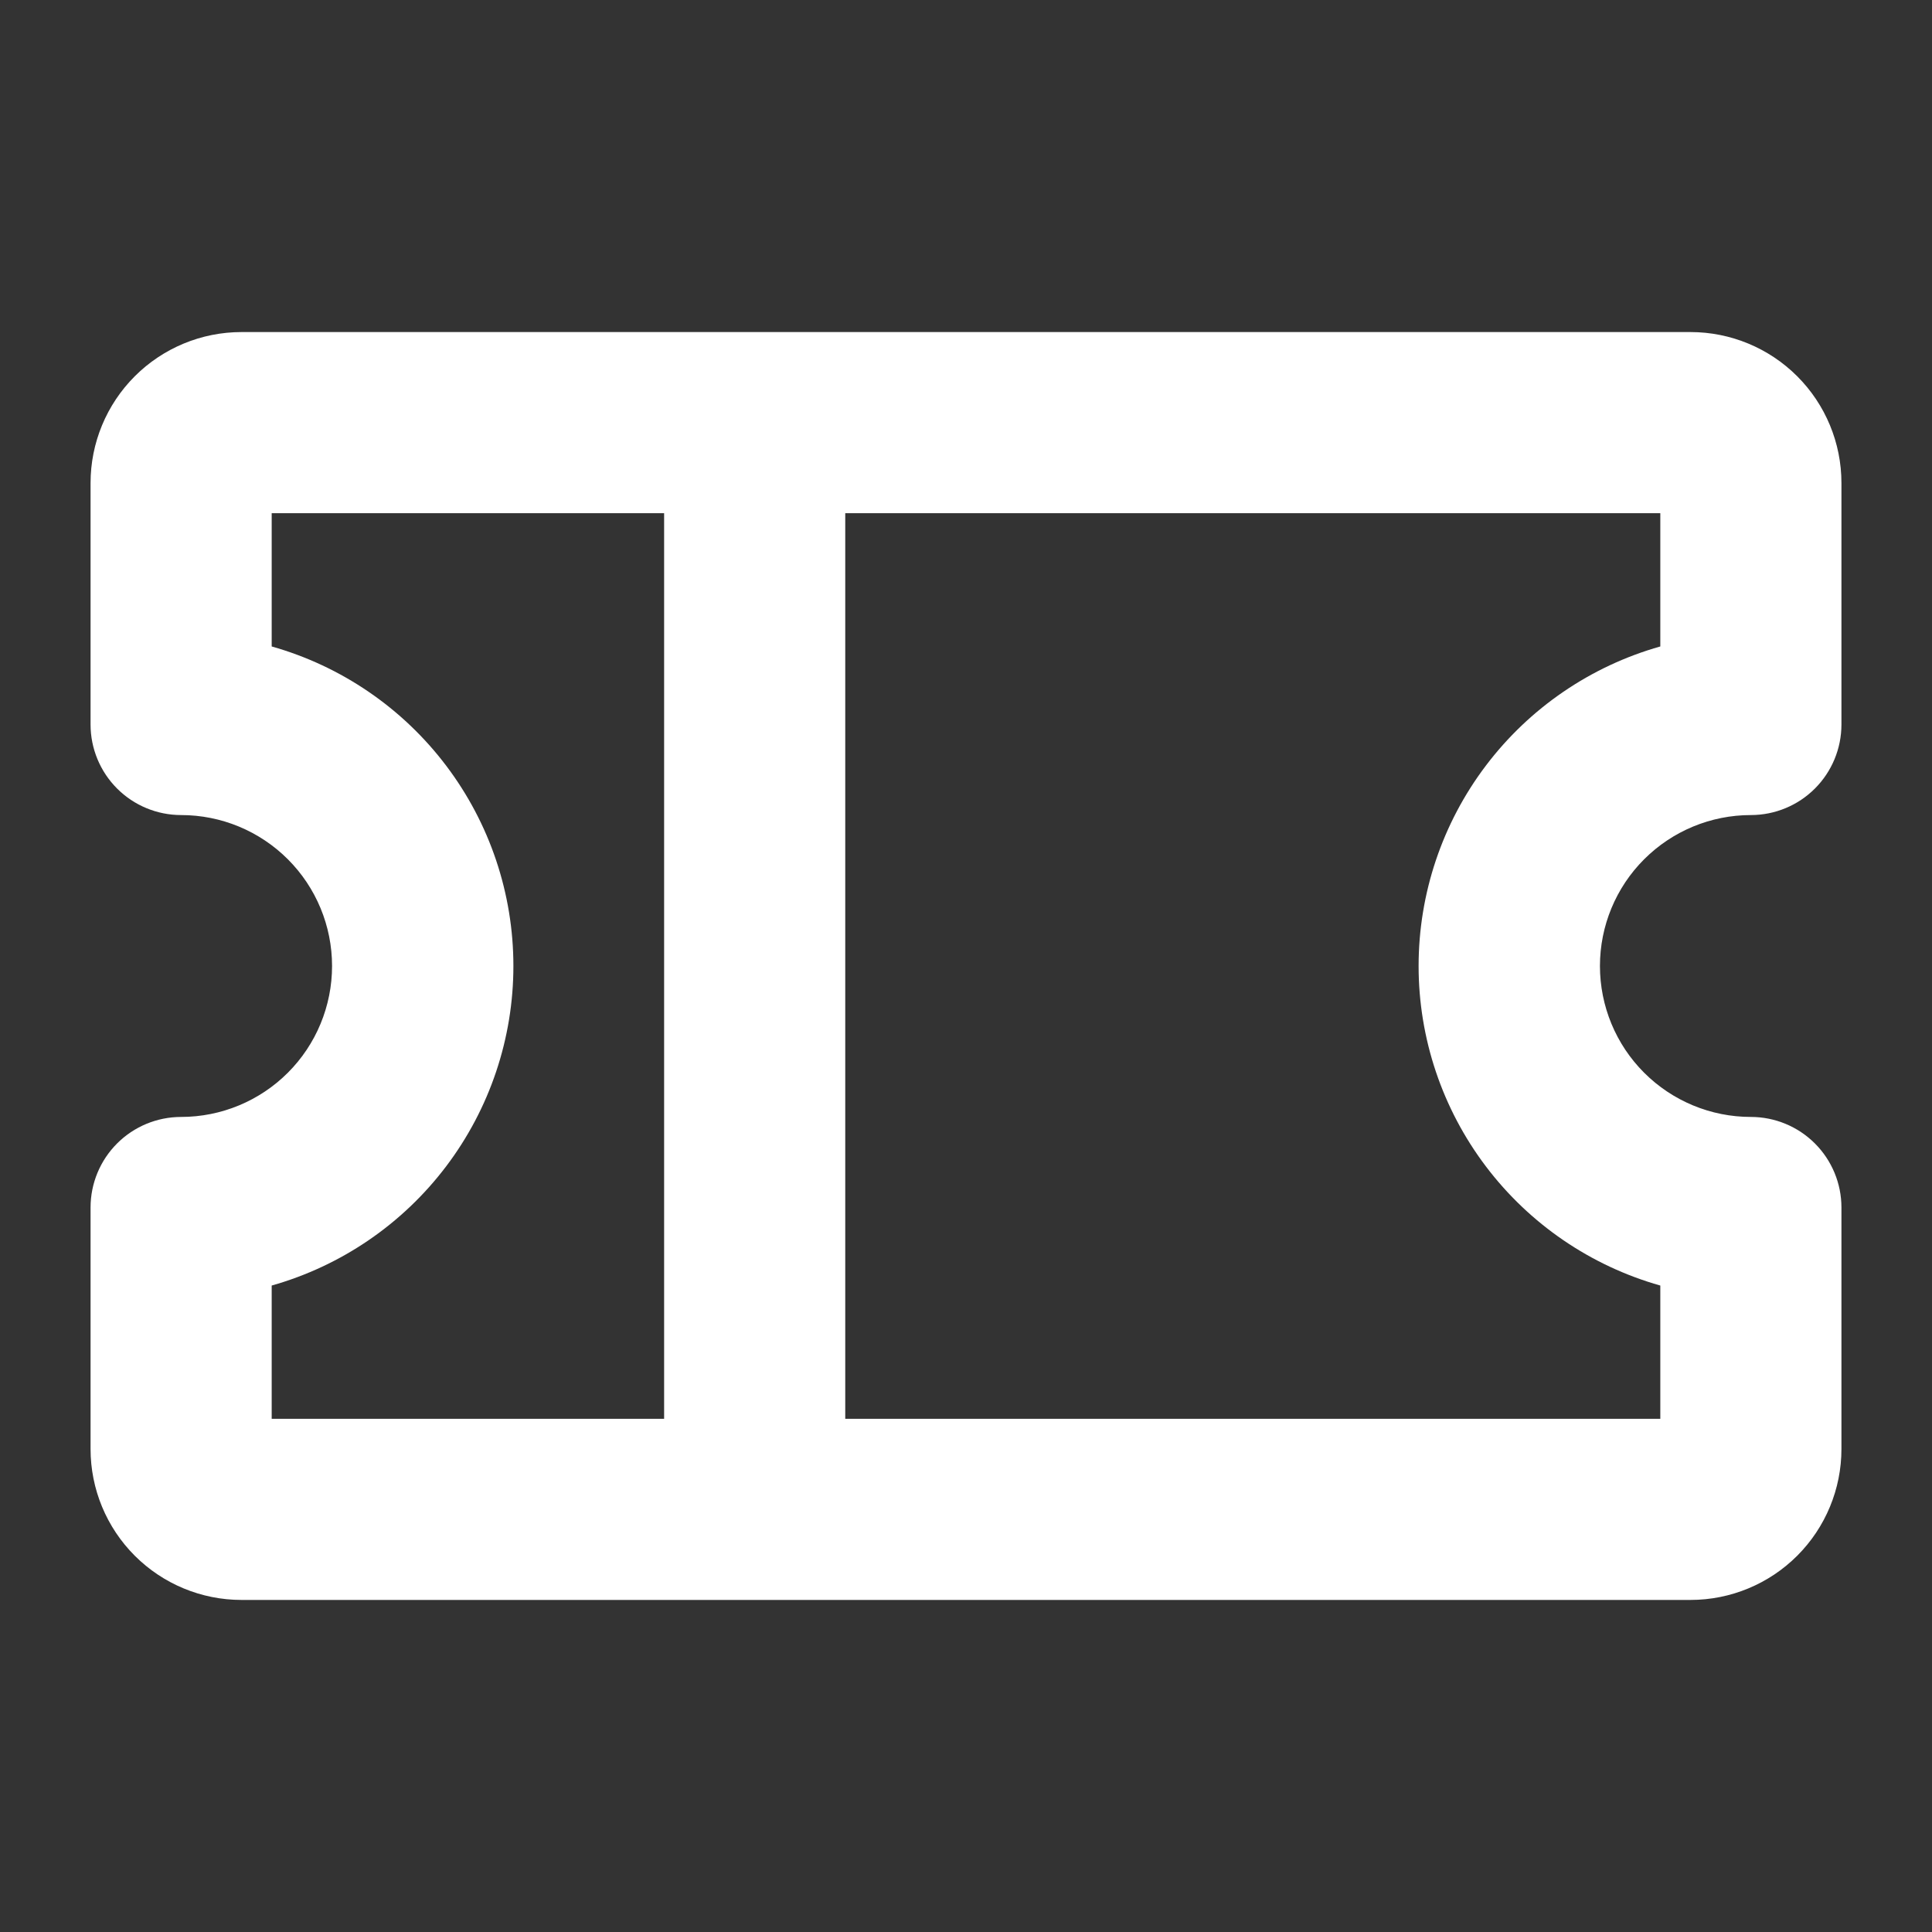 <svg width="150" height="150" viewBox="0 0 150 150" fill="none" xmlns="http://www.w3.org/2000/svg">
<rect x="0" y="0" width="150" height="150" fill="#333333" stroke="none"/>
<path d="M135.938 63.281C137.802 63.281 139.591 62.541 140.909 61.222C142.228 59.903 142.969 58.115 142.969 56.25V37.5C142.969 34.392 141.734 31.411 139.536 29.214C137.339 27.016 134.358 25.781 131.25 25.781H18.75C15.642 25.781 12.661 27.016 10.464 29.214C8.266 31.411 7.031 34.392 7.031 37.5V56.25C7.031 58.115 7.772 59.903 9.091 61.222C10.409 62.541 12.198 63.281 14.062 63.281C17.171 63.281 20.151 64.516 22.349 66.714C24.547 68.911 25.781 71.892 25.781 75C25.781 78.108 24.547 81.089 22.349 83.286C20.151 85.484 17.171 86.719 14.062 86.719C12.198 86.719 10.409 87.46 9.091 88.778C7.772 90.097 7.031 91.885 7.031 93.75V112.5C7.031 115.608 8.266 118.589 10.464 120.786C12.661 122.984 15.642 124.219 18.75 124.219H131.25C134.358 124.219 137.339 122.984 139.536 120.786C141.734 118.589 142.969 115.608 142.969 112.5V93.75C142.969 91.885 142.228 90.097 140.909 88.778C139.591 87.46 137.802 86.719 135.938 86.719C132.829 86.719 129.849 85.484 127.651 83.286C125.453 81.089 124.219 78.108 124.219 75C124.219 71.892 125.453 68.911 127.651 66.714C129.849 64.516 132.829 63.281 135.938 63.281ZM21.094 99.809C26.497 98.281 31.253 95.031 34.64 90.553C38.027 86.076 39.86 80.615 39.86 75C39.86 69.385 38.027 63.924 34.64 59.447C31.253 54.969 26.497 51.719 21.094 50.191V39.844H51.562V110.156H21.094V99.809ZM128.906 99.809V110.156H65.625V39.844H128.906V50.191C123.503 51.719 118.747 54.969 115.36 59.447C111.973 63.924 110.14 69.385 110.14 75C110.14 80.615 111.973 86.076 115.36 90.553C118.747 95.031 123.503 98.281 128.906 99.809Z" fill="white"/>
</svg>
